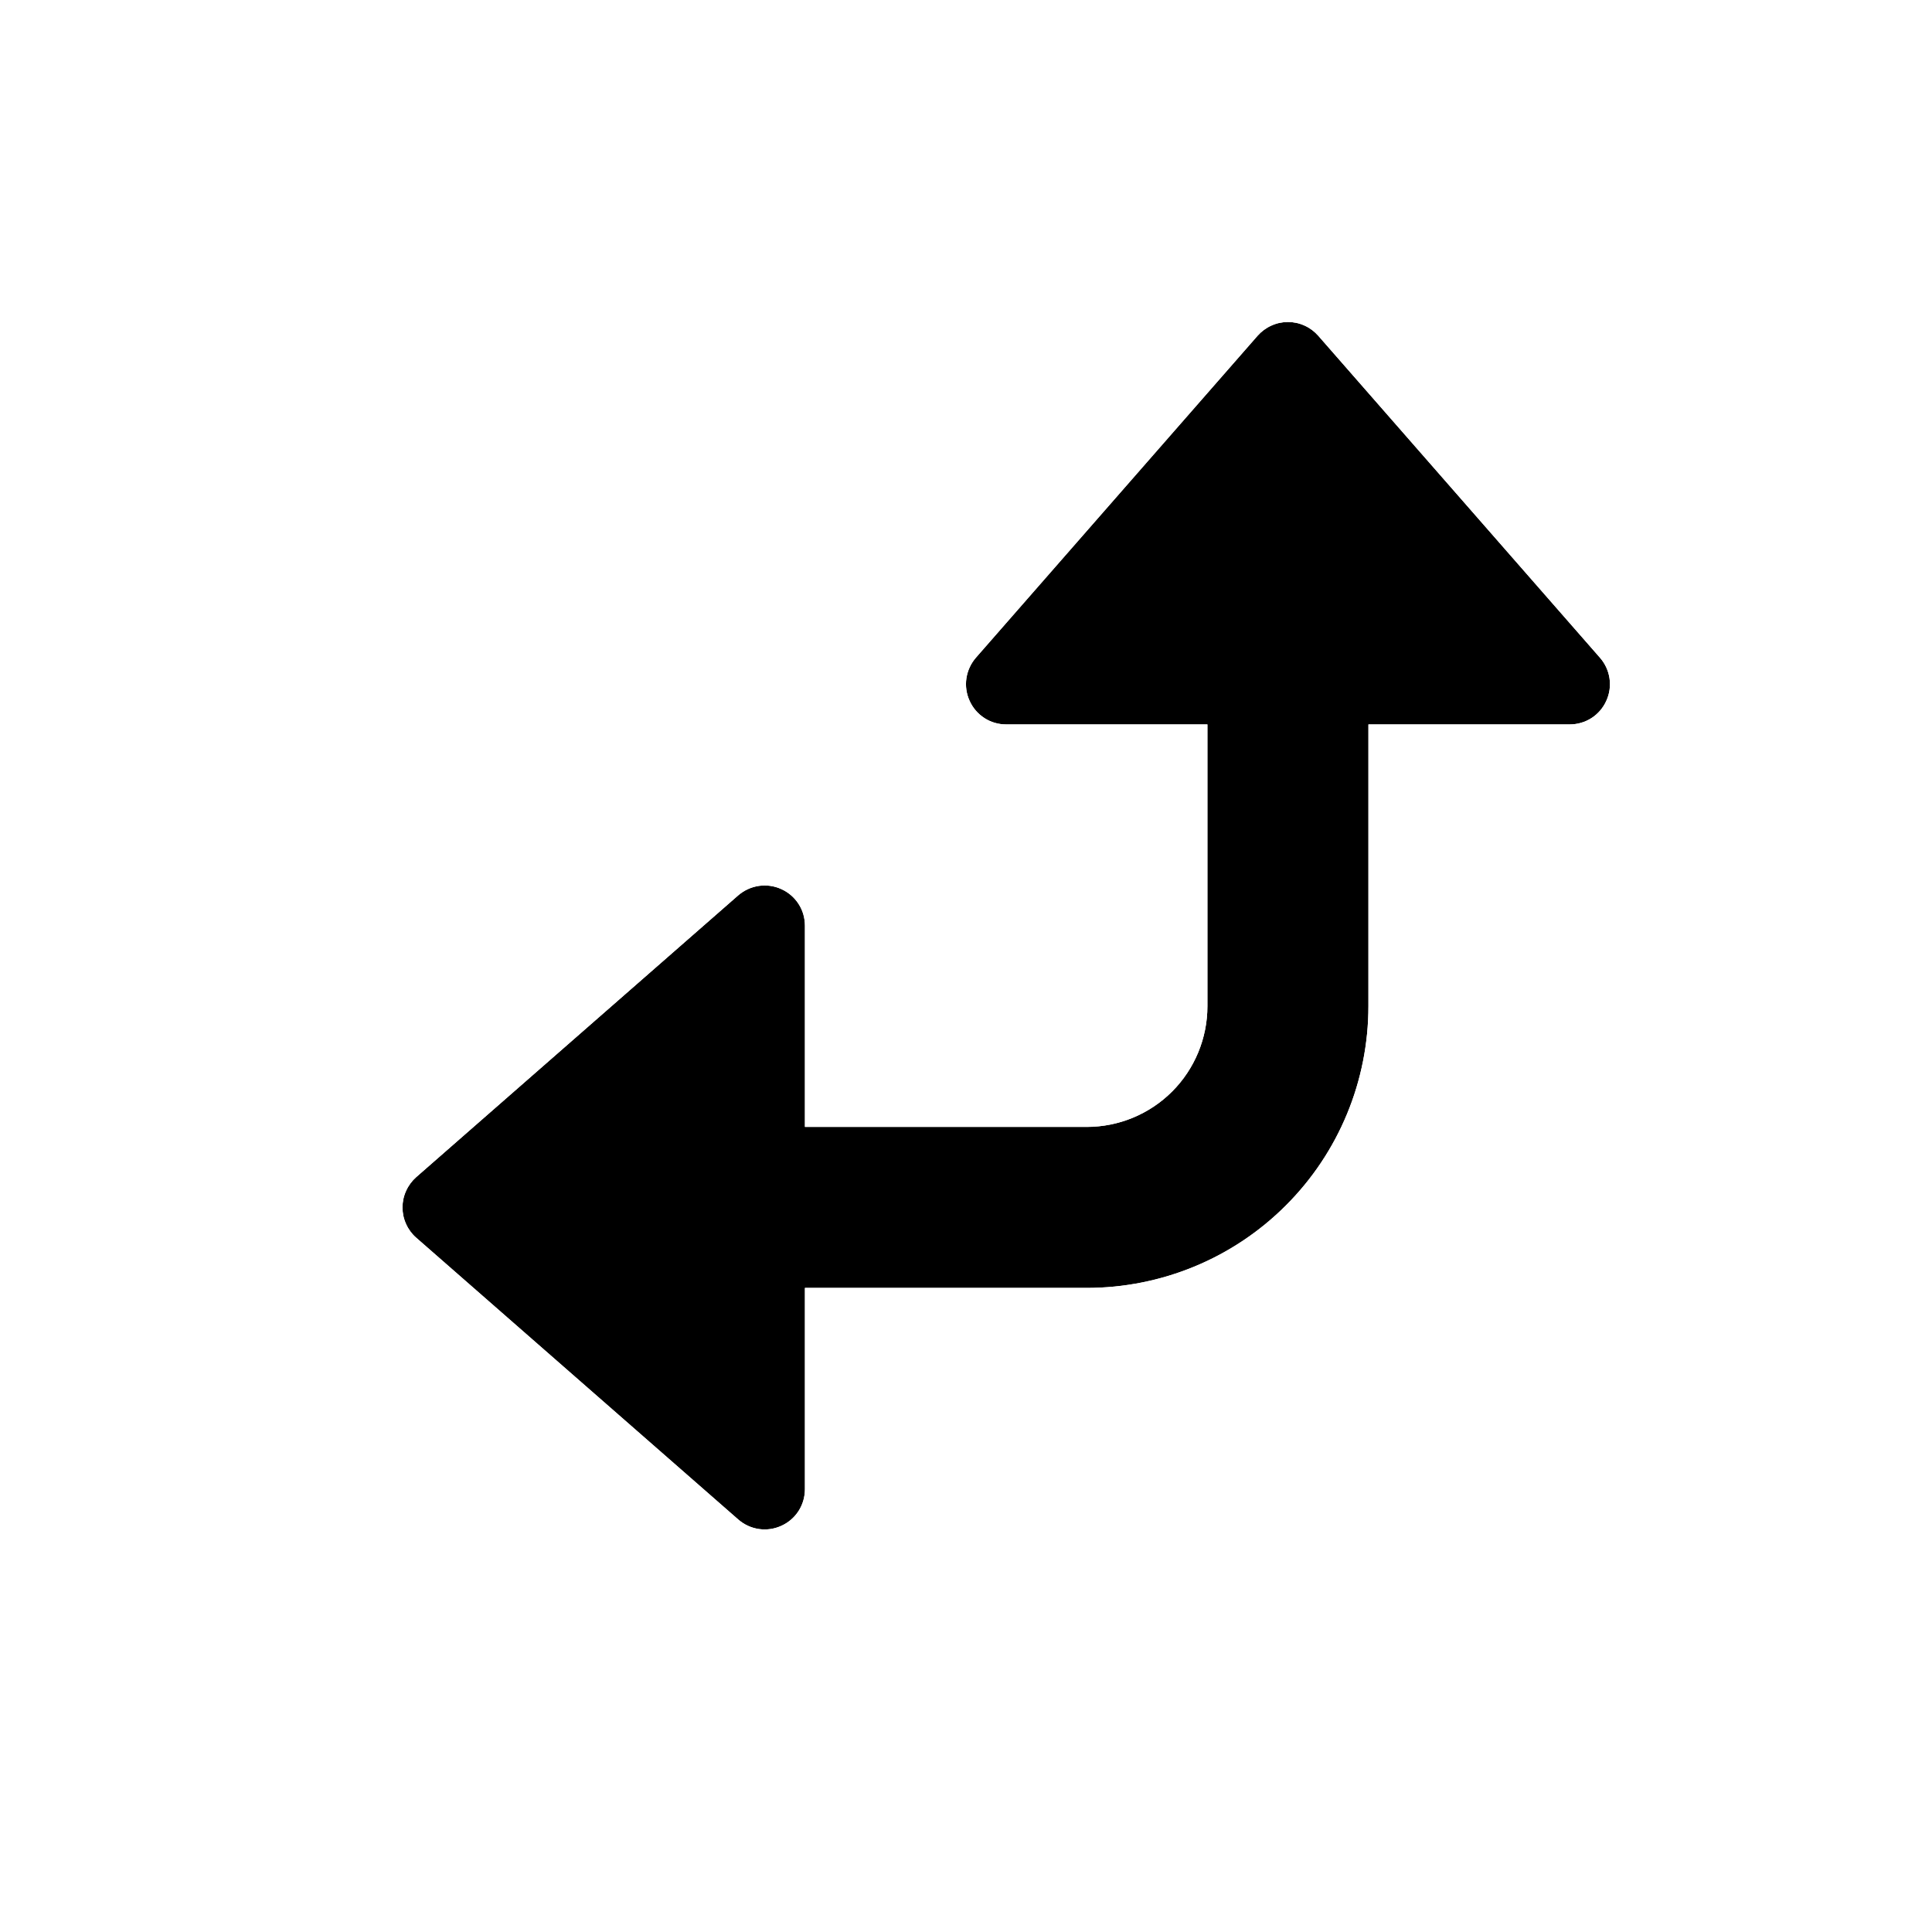 <svg width="24" height="24" viewBox="0 0 24 24" fill="none" xmlns="http://www.w3.org/2000/svg">
<g filter="url(#filter0_dd_990_3275)">
<path d="M5.17 15.375L9.17 18.875C9.243 18.939 9.332 18.98 9.427 18.994C9.522 19.008 9.619 18.994 9.706 18.954C9.793 18.915 9.868 18.851 9.92 18.77C9.972 18.689 9.999 18.595 9.999 18.499L9.999 15.999L13.499 15.999C14.428 15.999 15.318 15.631 15.974 14.974C16.631 14.318 16.999 13.428 16.999 12.499L16.999 8.999L19.499 8.999C19.595 8.999 19.689 8.972 19.77 8.92C19.851 8.868 19.915 8.793 19.954 8.706C19.994 8.619 20.008 8.522 19.994 8.427C19.98 8.332 19.939 8.243 19.875 8.17L16.375 4.17C16.328 4.117 16.271 4.074 16.206 4.045C16.141 4.015 16.071 4 15.999 4C15.928 4 15.858 4.015 15.793 4.045C15.728 4.074 15.67 4.117 15.623 4.17L12.123 8.17C12.06 8.243 12.019 8.332 12.005 8.427C11.991 8.522 12.005 8.619 12.045 8.706C12.084 8.793 12.148 8.868 12.229 8.92C12.309 8.972 12.403 8.999 12.499 8.999L14.999 8.999L14.999 12.499C14.999 12.897 14.841 13.279 14.56 13.56C14.279 13.841 13.897 13.999 13.499 13.999L9.999 13.999L9.999 11.499C9.999 11.403 9.972 11.309 9.92 11.229C9.868 11.148 9.793 11.084 9.706 11.045C9.619 11.005 9.522 10.991 9.427 11.005C9.332 11.019 9.243 11.06 9.17 11.123L5.17 14.623C5.117 14.67 5.074 14.728 5.045 14.793C5.015 14.858 5 14.928 5 14.999C5 15.071 5.015 15.141 5.045 15.206C5.074 15.271 5.117 15.329 5.17 15.375Z" fill="black"/>
<path fill-rule="evenodd" clip-rule="evenodd" d="M3.852 16.879C3.584 16.645 3.37 16.356 3.223 16.032C3.076 15.707 3 15.355 3 14.999C3 14.643 3.076 14.292 3.223 13.967C3.37 13.643 3.584 13.354 3.852 13.119L7.854 9.617C8.216 9.302 8.66 9.096 9.135 9.027C9.446 8.981 9.761 8.994 10.065 9.065C9.994 8.761 9.981 8.446 10.027 8.135C10.097 7.66 10.302 7.216 10.617 6.854L14.119 2.852C14.354 2.584 14.643 2.37 14.967 2.223C15.292 2.076 15.643 2 15.999 2C16.355 2 16.707 2.076 17.032 2.223C17.356 2.37 17.645 2.584 17.879 2.852L17.881 2.853L21.381 6.854C21.697 7.216 21.902 7.66 21.972 8.135C22.042 8.61 21.974 9.095 21.776 9.532C21.577 9.969 21.258 10.34 20.854 10.6C20.451 10.86 19.981 10.999 19.501 10.999L18.999 10.999L18.999 12.499C18.999 13.958 18.42 15.357 17.389 16.389C16.357 17.42 14.958 17.999 13.499 17.999L11.999 17.999L11.999 18.501C11.999 18.981 11.86 19.451 11.6 19.854C11.34 20.258 10.969 20.577 10.532 20.776C10.095 20.974 9.61 21.042 9.135 20.972C8.66 20.902 8.216 20.697 7.854 20.381L3.852 16.879ZM11.935 10.935C11.977 11.118 11.999 11.307 11.999 11.497L11.999 11.999L12.999 11.999L12.999 10.999L12.497 10.999C12.307 10.999 12.118 10.977 11.935 10.935ZM9.17 11.123C9.243 11.06 9.332 11.019 9.427 11.005C9.522 10.991 9.619 11.005 9.706 11.045C9.793 11.084 9.868 11.148 9.92 11.229C9.972 11.309 9.999 11.403 9.999 11.499L9.999 13.999L13.499 13.999C13.897 13.999 14.279 13.841 14.56 13.56C14.841 13.279 14.999 12.897 14.999 12.499L14.999 8.999L12.499 8.999C12.403 8.999 12.309 8.972 12.229 8.92C12.148 8.868 12.084 8.793 12.045 8.706C12.005 8.619 11.991 8.522 12.005 8.427C12.019 8.332 12.06 8.243 12.123 8.17L15.623 4.17C15.67 4.117 15.728 4.074 15.793 4.045C15.858 4.015 15.928 4 15.999 4C16.071 4 16.141 4.015 16.206 4.045C16.271 4.074 16.328 4.117 16.375 4.17L19.875 8.17C19.939 8.243 19.98 8.332 19.994 8.427C20.008 8.522 19.994 8.619 19.954 8.706C19.915 8.793 19.851 8.868 19.77 8.92C19.689 8.972 19.595 8.999 19.499 8.999L16.999 8.999L16.999 12.499C16.999 13.428 16.631 14.318 15.974 14.974C15.318 15.631 14.428 15.999 13.499 15.999L9.999 15.999L9.999 18.499C9.999 18.595 9.972 18.689 9.92 18.77C9.868 18.851 9.793 18.915 9.706 18.954C9.619 18.994 9.522 19.008 9.427 18.994C9.332 18.98 9.243 18.939 9.17 18.875L5.17 15.375C5.117 15.329 5.074 15.271 5.045 15.206C5.015 15.141 5 15.071 5 14.999C5 14.928 5.015 14.858 5.045 14.793C5.074 14.728 5.117 14.67 5.17 14.623L9.17 11.123Z" fill="white"/>
</g>
<defs>
<filter id="filter0_dd_990_3275" x="1" y="0" width="22.999" height="22.999" filterUnits="userSpaceOnUse" color-interpolation-filters="sRGB">
<feFlood flood-opacity="0" result="BackgroundImageFix"/>
<feColorMatrix in="SourceAlpha" type="matrix" values="0 0 0 0 0 0 0 0 0 0 0 0 0 0 0 0 0 0 127 0" result="hardAlpha"/>
<feOffset dx="2" dy="2"/>
<feComposite in2="hardAlpha" operator="out"/>
<feColorMatrix type="matrix" values="0 0 0 0 1 0 0 0 0 0 0 0 0 0 0.4 0 0 0 0.4 0"/>
<feBlend mode="normal" in2="BackgroundImageFix" result="effect1_dropShadow_990_3275"/>
<feColorMatrix in="SourceAlpha" type="matrix" values="0 0 0 0 0 0 0 0 0 0 0 0 0 0 0 0 0 0 127 0" result="hardAlpha"/>
<feOffset dx="-2" dy="-2"/>
<feComposite in2="hardAlpha" operator="out"/>
<feColorMatrix type="matrix" values="0 0 0 0 0 0 0 0 0 1 0 0 0 0 1 0 0 0 0.4 0"/>
<feBlend mode="normal" in2="effect1_dropShadow_990_3275" result="effect2_dropShadow_990_3275"/>
<feBlend mode="normal" in="SourceGraphic" in2="effect2_dropShadow_990_3275" result="shape"/>
</filter>
</defs>
</svg>
